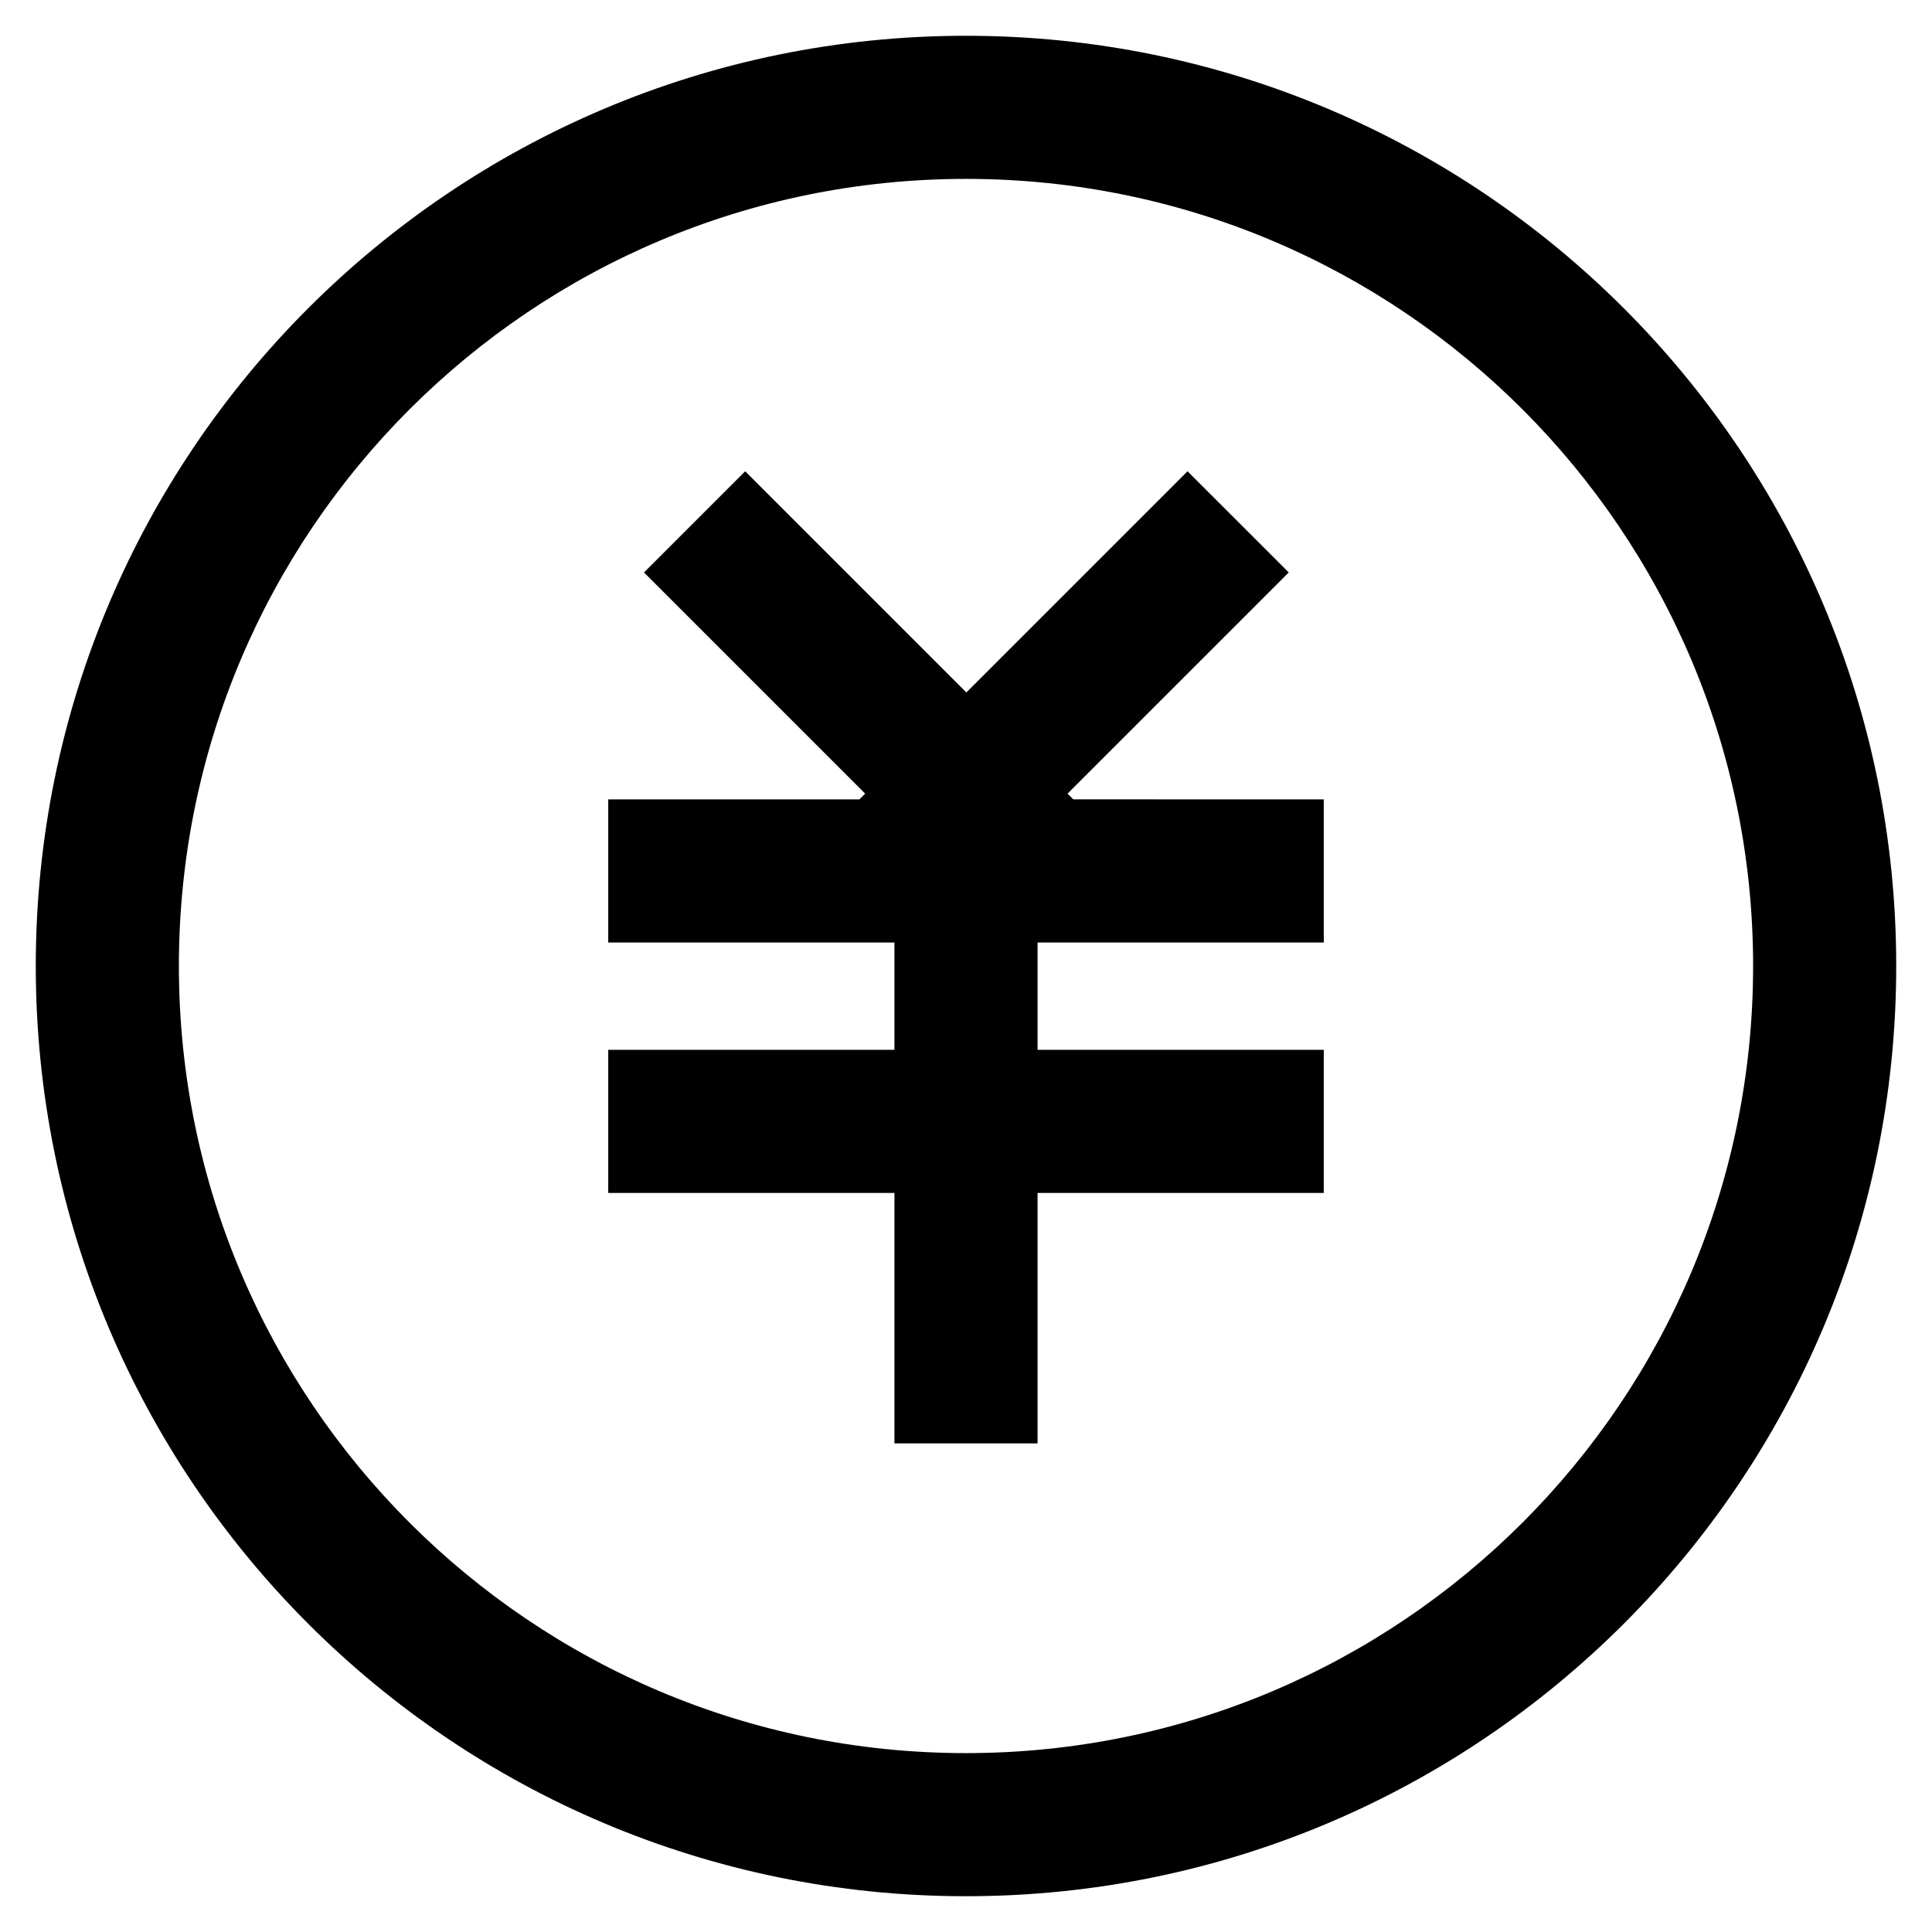 <svg width="54" height="54" xmlns="http://www.w3.org/2000/svg"><path d="M27 1c14.36 0 26 11.64 26 26S41.36 53 27 53 1 41.36 1 27 12.64 1 27 1zm0 4C14.85 5 5 14.85 5 27s9.85 22 22 22 22-9.85 22-22S39.15 5 27 5zm6.192 8.172L36.021 16l-6.183 6.182.161.16 7.001.001v4h-8v3h8v4h-8v7h-4v-7h-8v-4h8v-3h-8v-4h7.021l.161-.161L18 16l2.828-2.828 6.182 6.182 6.182-6.182z"/></svg>